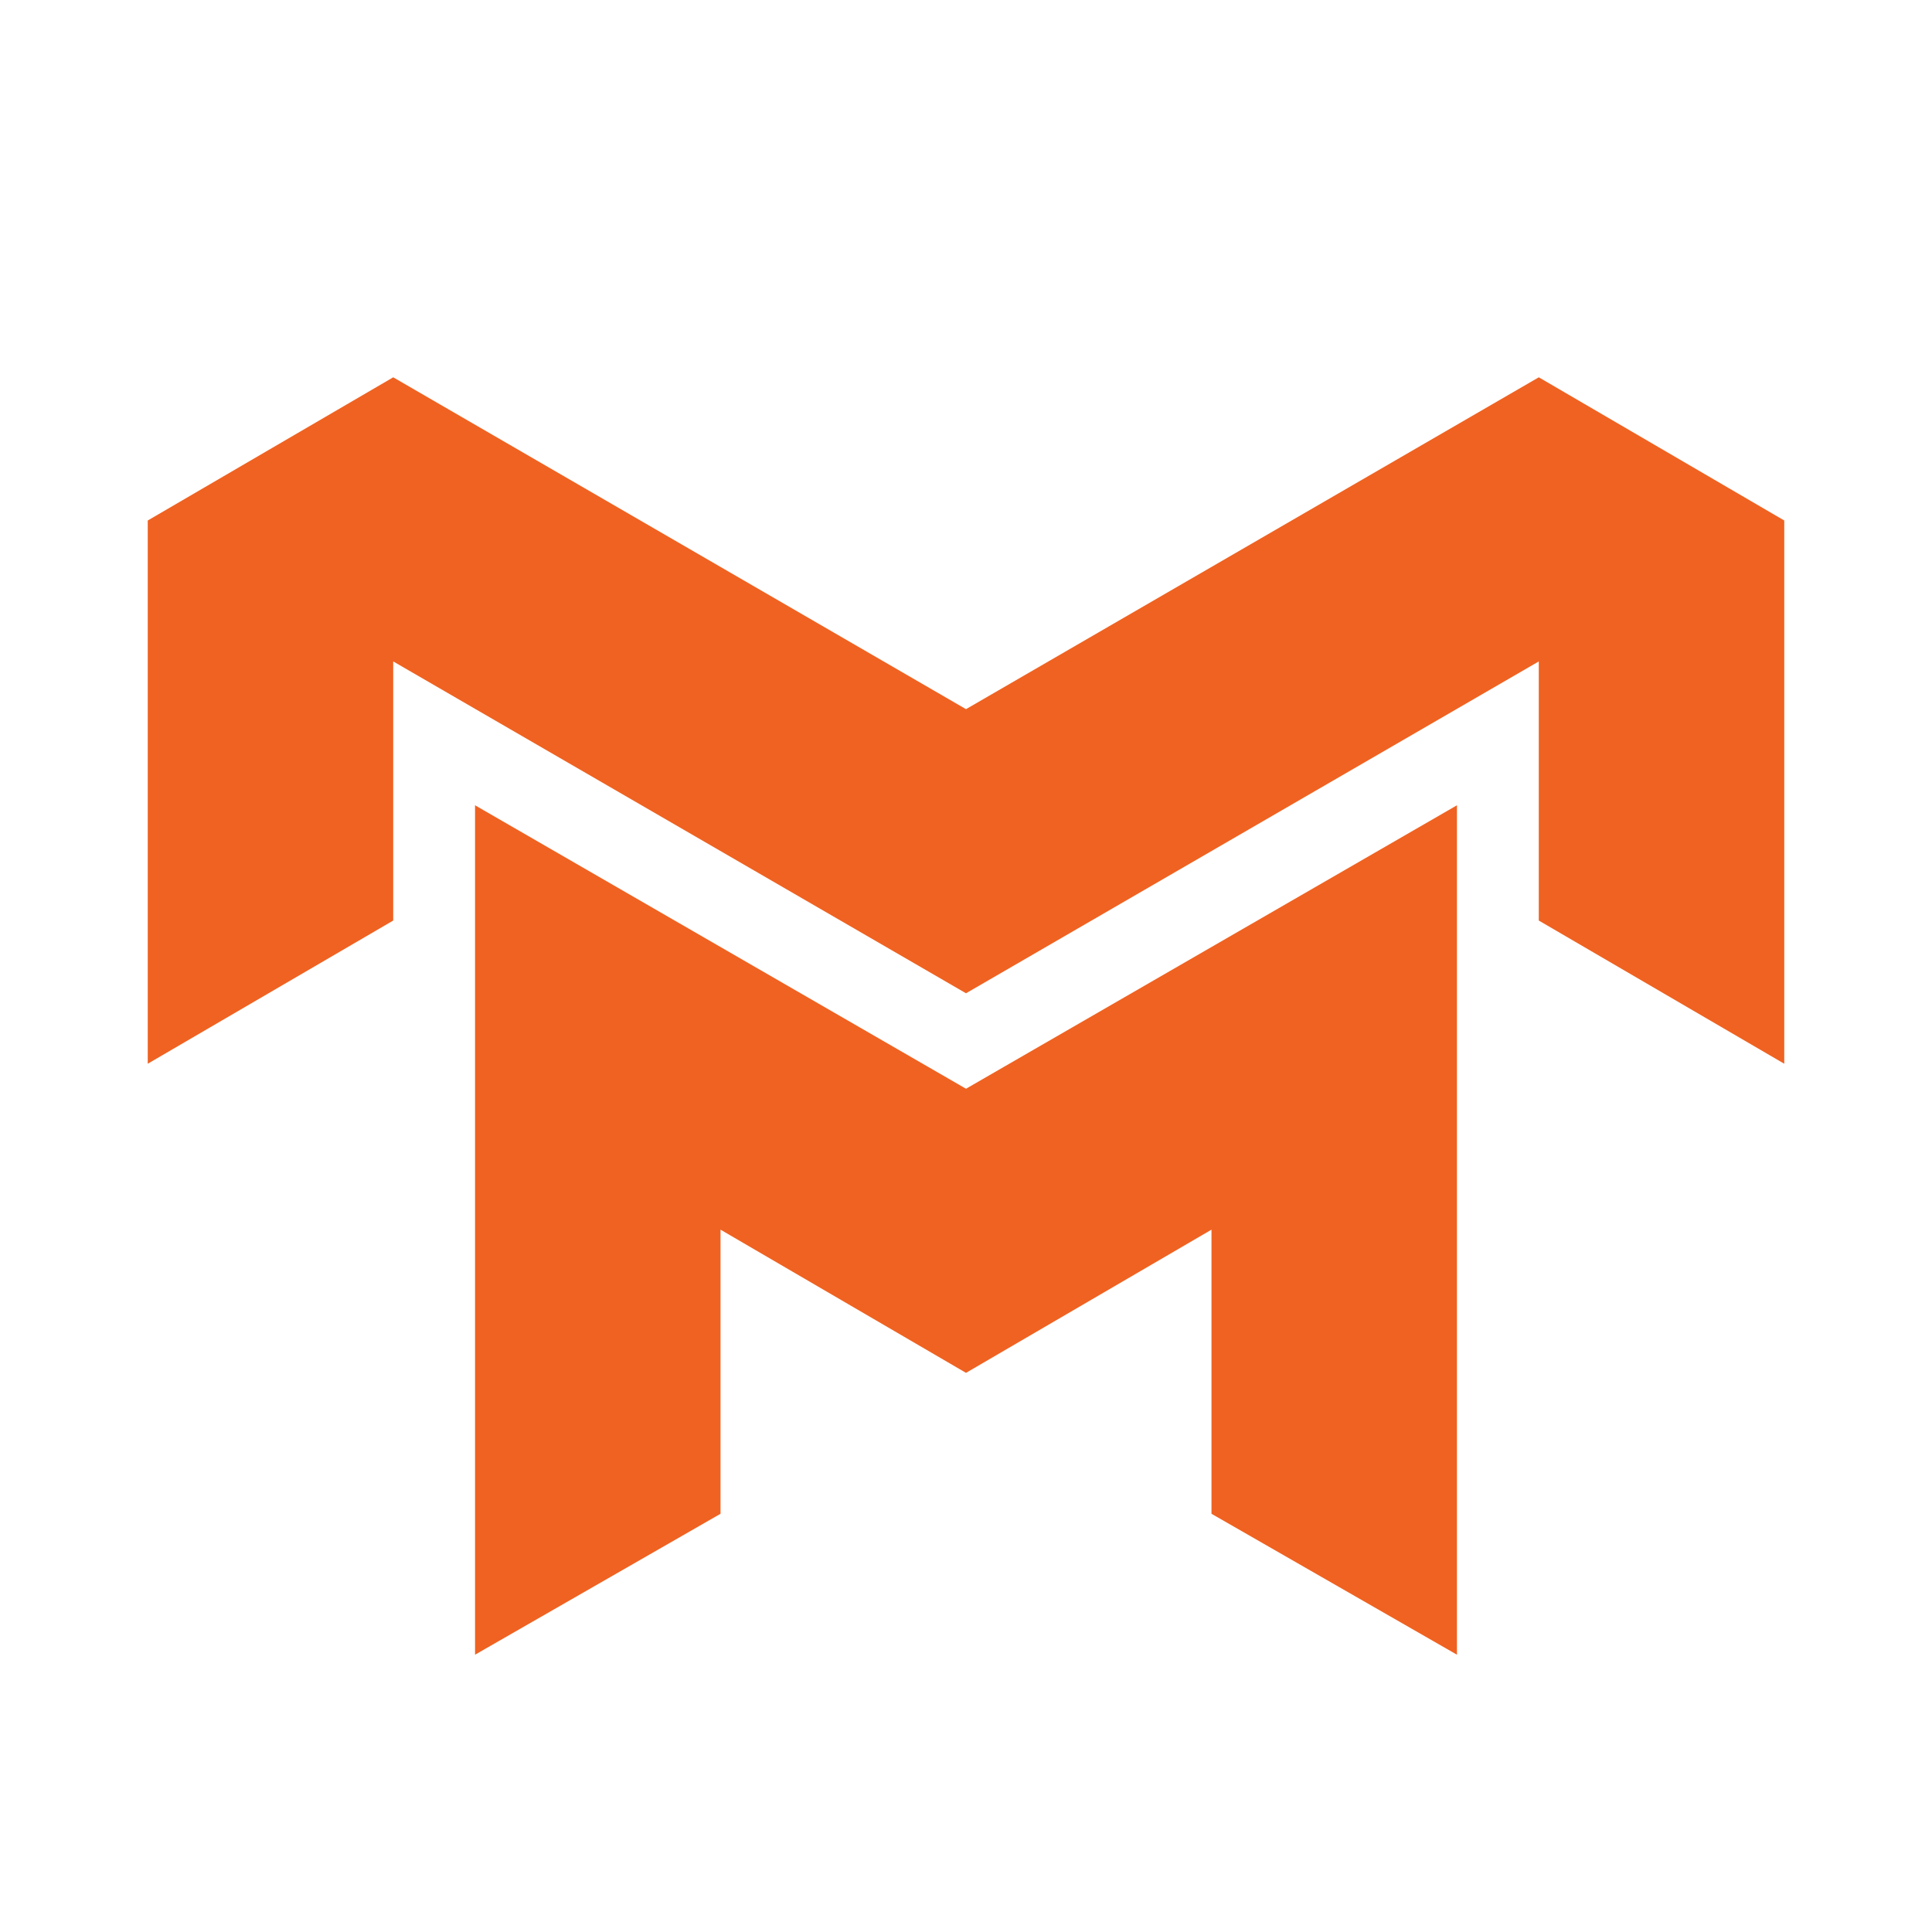<svg id="Layer_3" data-name="Layer 3" xmlns="http://www.w3.org/2000/svg" viewBox="0 0 850 850"><defs><style>.cls-1{fill:#f06221;}</style></defs><title>Logo_exp</title><polygon class="cls-1" points="677 166 425 312 173 166 65 229 65 468 173 405 173 291 425 437 677 291 677 405 785 468 785 229 677 166"/><polygon class="cls-1" points="641 728 641 354.29 425 479 209 354.29 209 728 317 666 317 541 425 604 533 541 533 666 641 728"/></svg>